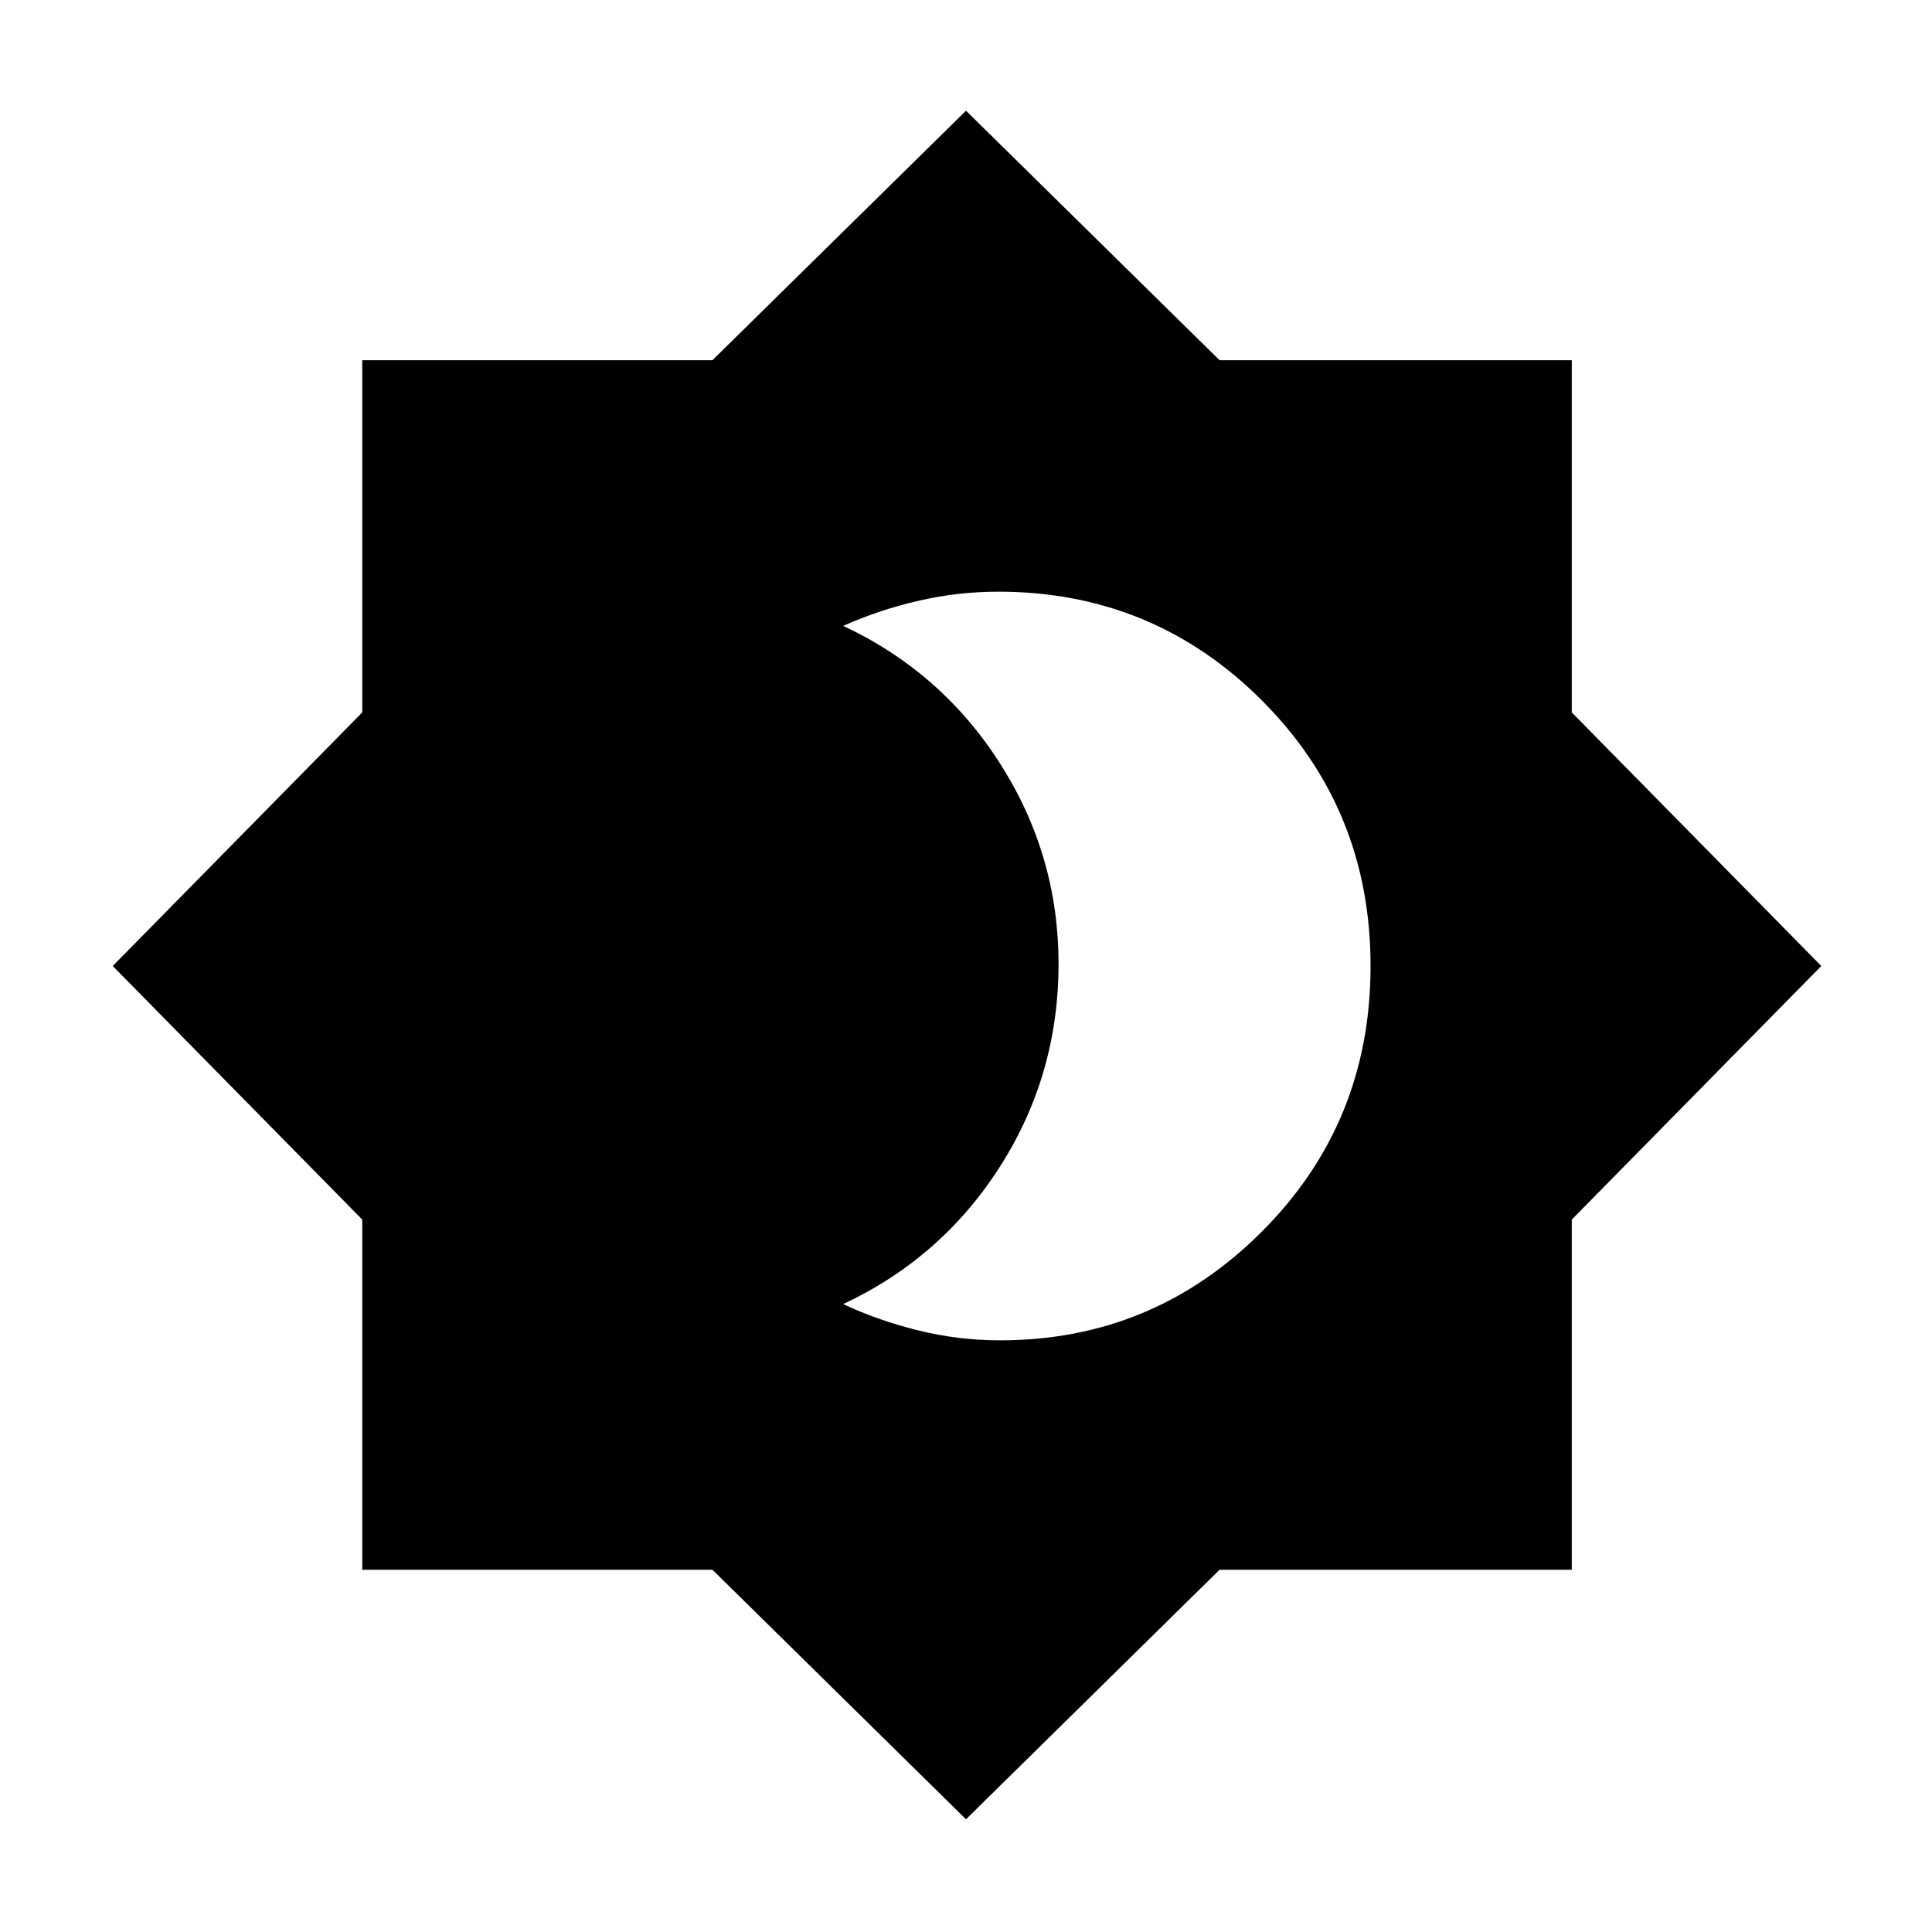 <svg xmlns="http://www.w3.org/2000/svg" height="20" width="20"><path d="M10.354 13.875Q11.938 13.875 13.062 12.75Q14.188 11.625 14.188 10Q14.188 8.375 13.062 7.25Q11.938 6.125 10.333 6.125Q9.917 6.125 9.51 6.219Q9.104 6.312 8.729 6.479Q9.75 6.958 10.354 7.906Q10.958 8.854 10.958 9.979Q10.958 11.125 10.354 12.073Q9.75 13.021 8.729 13.5Q9.083 13.667 9.5 13.771Q9.917 13.875 10.354 13.875ZM10 18.833 7.375 16.25H3.75V12.625L1.167 10L3.75 7.375V3.729H7.375L10 1.146L12.625 3.729H16.271V7.375L18.854 10L16.271 12.625V16.25H12.625Z"/></svg>